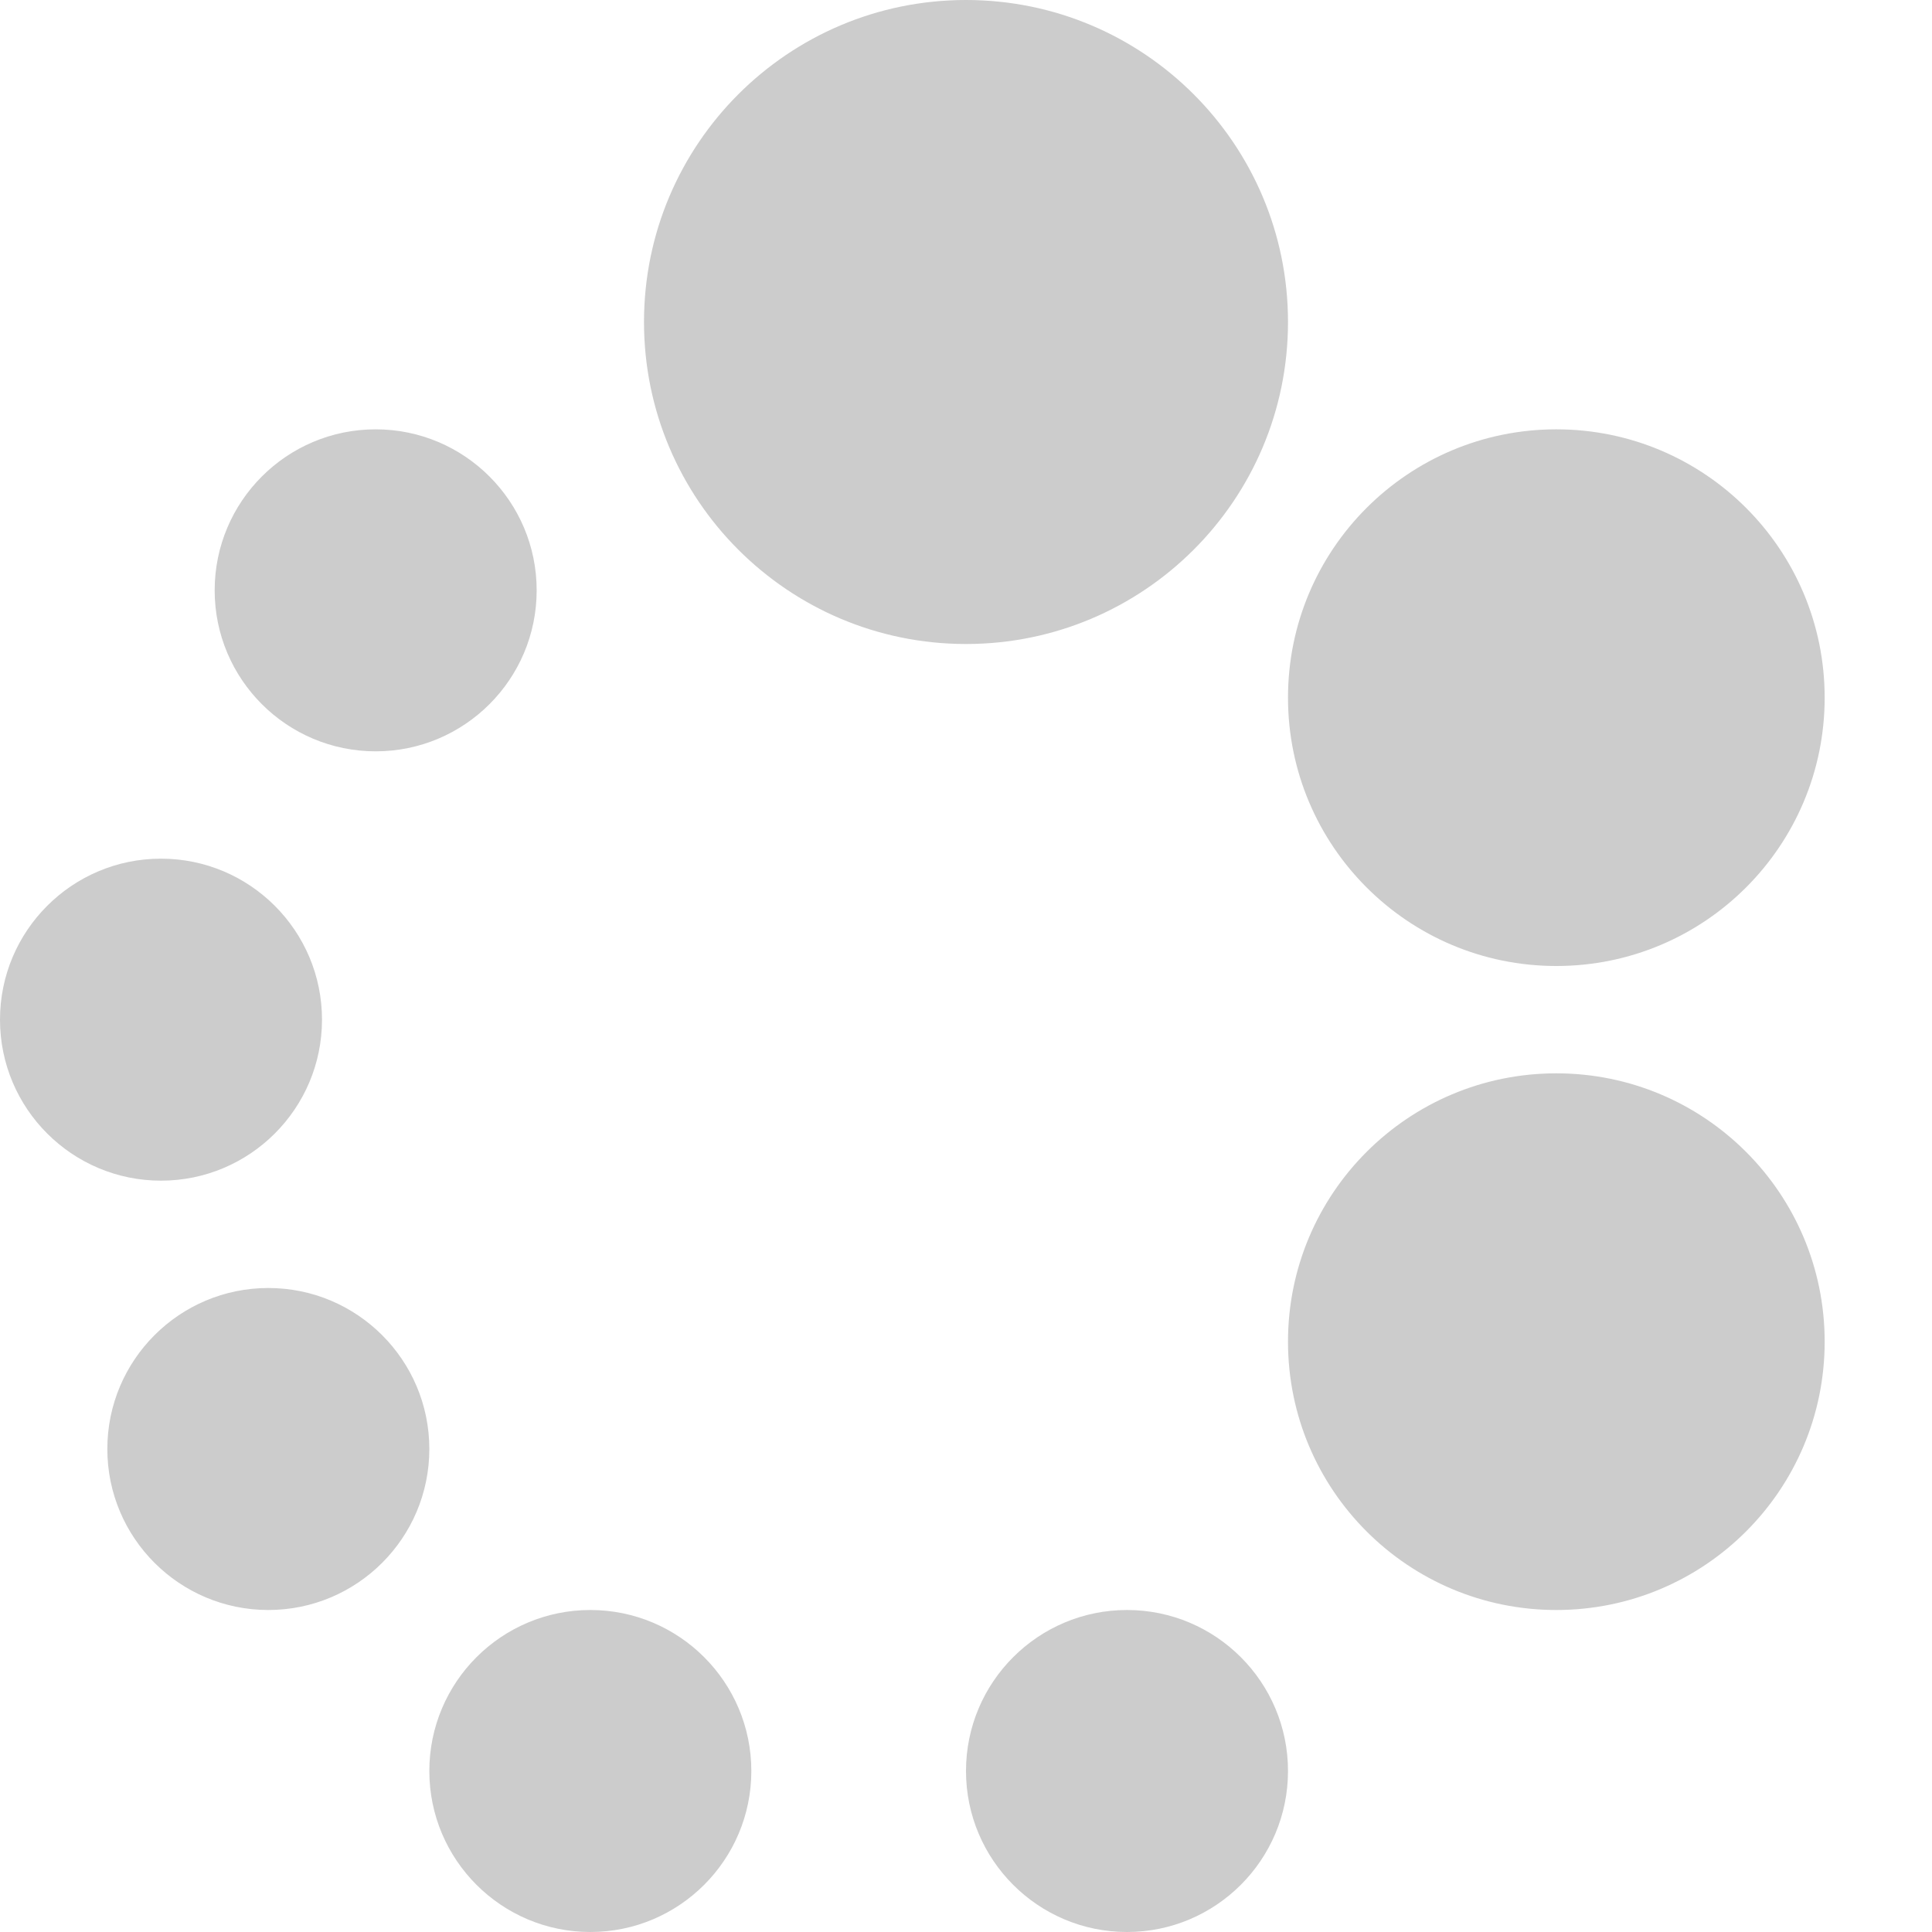 <?xml version="1.0" encoding="UTF-8"?>
<svg width="18px" height="18px" viewBox="0 0 18 18" version="1.1" xmlns="http://www.w3.org/2000/svg" xmlns:xlink="http://www.w3.org/1999/xlink">
    <!-- Generator: Sketch 47.1 (45422) - http://www.bohemiancoding.com/sketch -->
    <title>Combined Shape</title>
    <desc>Created with Sketch.</desc>
    <defs></defs>
    <g id="spinner" fill="#CCCCCC" transform="rotate(360, 9, 9)" repeatCount="indefinite">
        <path d="M9,6 C7.343,6 6,4.657 6,3 C6,1.343 7.343,0 9,0 C10.657,0 12,1.343 12,3 C12,4.657 10.657,6 9,6 Z M14.5,9 C13.119,9 12,7.881 12,6.5 C12,5.119 13.119,4 14.5,4 C15.881,4 17,5.119 17,6.5 C17,7.881 15.881,9 14.5,9 Z M14.5,15 C13.119,15 12,13.881 12,12.5 C12,11.119 13.119,10 14.5,10 C15.881,10 17,11.119 17,12.5 C17,13.881 15.881,15 14.5,15 Z M10.5,18 C9.672,18 9,17.328 9,16.5 C9,15.672 9.672,15 10.5,15 C11.328,15 12,15.672 12,16.5 C12,17.328 11.328,18 10.5,18 Z M5.5,18 C4.672,18 4,17.328 4,16.5 C4,15.672 4.672,15 5.5,15 C6.328,15 7,15.672 7,16.5 C7,17.328 6.328,18 5.5,18 Z M2.5,15 C1.672,15 1,14.328 1,13.5 C1,12.672 1.672,12 2.5,12 C3.328,12 4,12.672 4,13.5 C4,14.328 3.328,15 2.5,15 Z M1.5,11 C0.672,11 0,10.328 0,9.5 C0,8.672 0.672,8 1.5,8 C2.328,8 3,8.672 3,9.5 C3,10.328 2.328,11 1.5,11 Z M3.5,7 C2.672,7 2,6.328 2,5.5 C2,4.672 2.672,4 3.5,4 C4.328,4 5,4.672 5,5.5 C5,6.328 4.328,7 3.5,7 Z">
          <animateTransform attributeName="transform"
                          attributeType="XML"
                          type="rotate"
                          from="360 9 9"
                          to="0 9 9"
                          dur="2s"
                          repeatCount="indefinite"/>
        </path>
    </g>
</svg>
